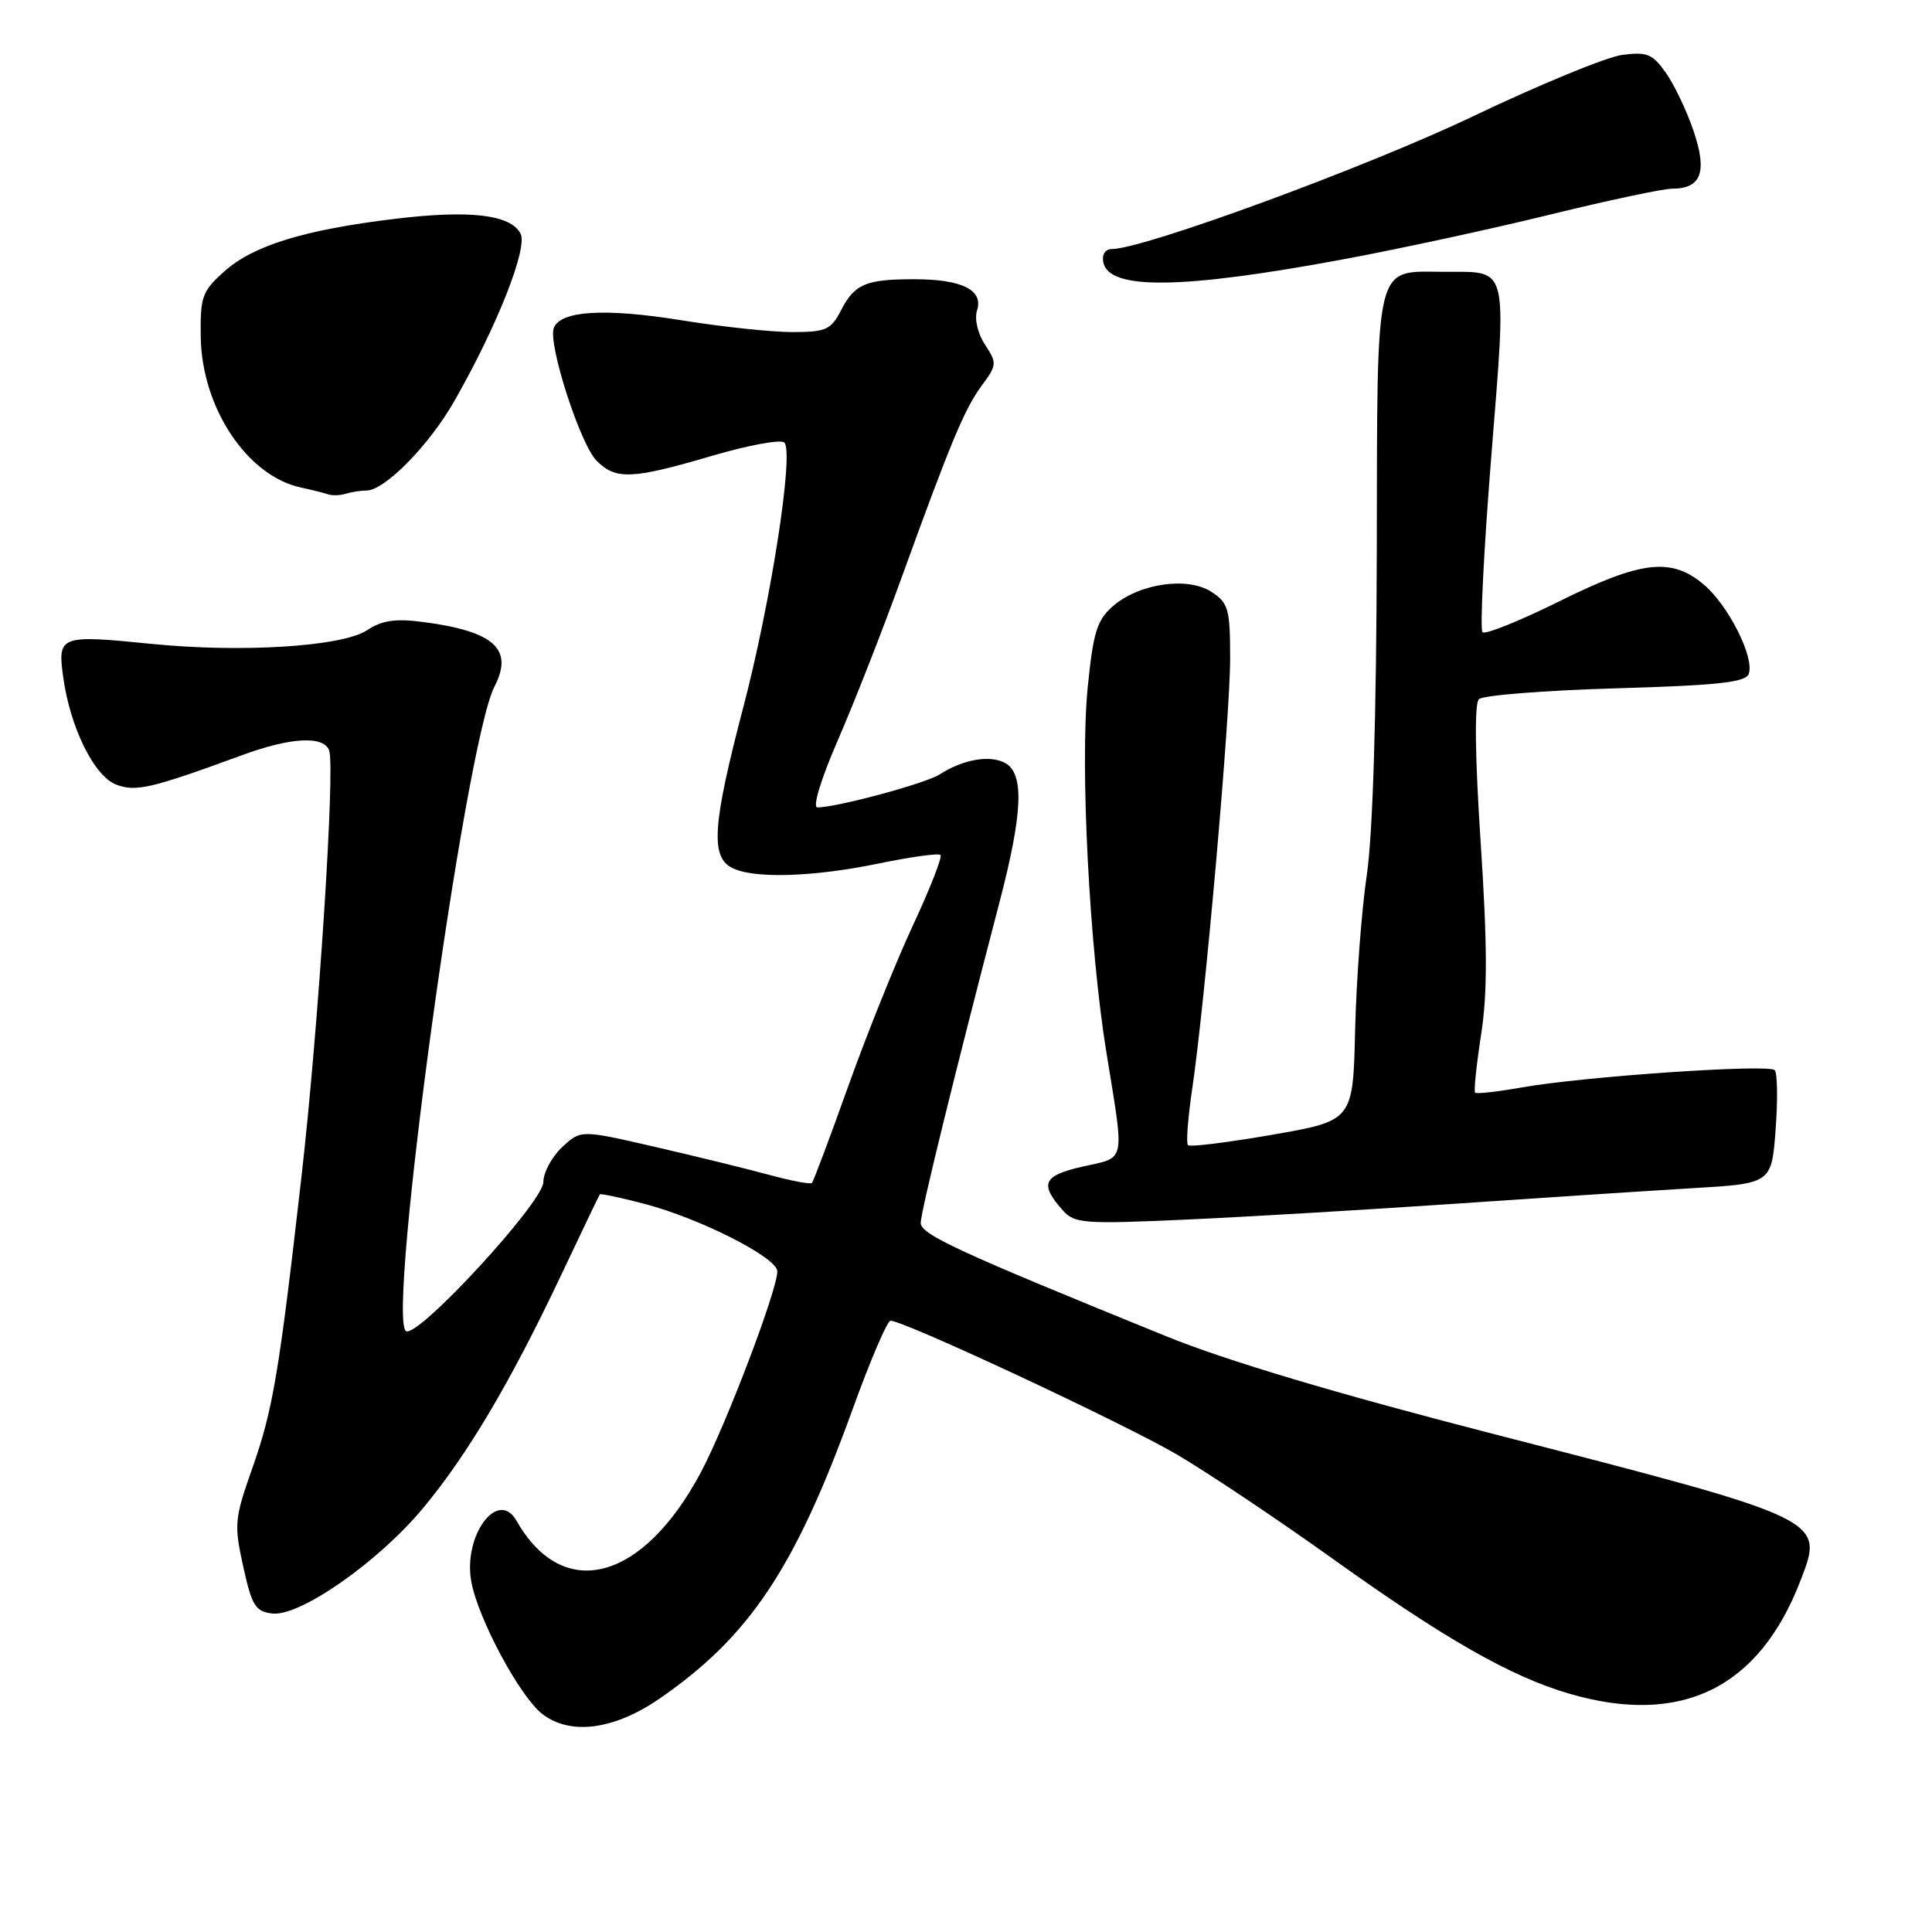 <?xml version="1.0" encoding="UTF-8" standalone="no"?>
<!DOCTYPE svg PUBLIC "-//W3C//DTD SVG 1.1//EN" "http://www.w3.org/Graphics/SVG/1.1/DTD/svg11.dtd" >
<svg xmlns="http://www.w3.org/2000/svg" xmlns:xlink="http://www.w3.org/1999/xlink" version="1.1" viewBox="0 0 256 256">
 <g >
 <path fill="currentColor"
d=" M 87.34 225.11 C 99.30 216.88 105.33 207.85 112.97 186.75 C 115.30 180.29 117.57 175.00 118.00 175.00 C 119.80 175.00 149.07 188.68 156.00 192.76 C 160.12 195.19 169.35 201.36 176.50 206.48 C 191.40 217.15 200.18 222.16 207.93 224.42 C 222.83 228.76 233.13 223.69 238.62 209.32 C 241.71 201.25 241.90 201.34 197.66 189.95 C 177.04 184.64 162.44 180.28 154.50 177.05 C 126.91 165.84 122.00 163.57 122.00 162.04 C 122.00 160.59 126.56 142.05 132.42 119.62 C 135.54 107.68 135.75 102.47 133.16 101.09 C 131.14 100.00 127.59 100.63 124.50 102.62 C 122.64 103.81 111.01 106.95 108.32 106.99 C 107.63 106.99 108.74 103.34 111.03 98.05 C 113.17 93.13 116.92 83.57 119.37 76.80 C 126.04 58.41 127.80 54.19 130.10 51.07 C 132.10 48.37 132.12 48.11 130.52 45.67 C 129.54 44.18 129.10 42.26 129.47 41.11 C 130.32 38.42 127.45 37.00 121.15 37.00 C 114.71 37.00 113.25 37.62 111.44 41.12 C 110.10 43.71 109.44 44.00 104.96 44.00 C 102.22 44.00 95.60 43.30 90.25 42.43 C 80.11 40.80 74.26 41.16 73.38 43.46 C 72.58 45.55 76.88 58.88 79.06 61.06 C 81.61 63.61 83.76 63.51 94.35 60.40 C 99.21 58.97 103.53 58.18 103.94 58.65 C 105.21 60.09 102.14 79.80 98.48 93.76 C 94.45 109.12 94.13 113.46 96.93 114.96 C 99.73 116.46 107.64 116.24 116.47 114.41 C 120.70 113.54 124.37 113.03 124.62 113.29 C 124.88 113.55 123.24 117.75 120.96 122.63 C 118.69 127.51 114.84 137.10 112.39 143.94 C 109.95 150.79 107.78 156.55 107.58 156.75 C 107.38 156.95 104.80 156.46 101.86 155.66 C 98.91 154.86 92.10 153.19 86.72 151.95 C 76.95 149.70 76.95 149.70 74.47 152.02 C 73.11 153.30 72.00 155.37 72.00 156.62 C 72.00 159.28 55.36 177.34 53.80 176.38 C 51.18 174.75 61.64 98.47 65.52 90.97 C 68.08 86.02 65.50 83.67 56.17 82.43 C 52.39 81.93 50.66 82.18 48.62 83.52 C 45.31 85.68 32.01 86.52 20.00 85.31 C 7.93 84.10 7.62 84.22 8.37 89.69 C 9.29 96.40 12.47 102.85 15.41 103.97 C 18.00 104.95 20.07 104.47 32.00 100.09 C 38.49 97.70 42.85 97.45 43.61 99.42 C 44.44 101.58 42.19 136.35 39.94 155.98 C 36.97 182.03 36.16 186.82 33.42 194.58 C 31.07 201.24 31.00 202.02 32.23 207.58 C 33.37 212.77 33.85 213.54 36.08 213.80 C 39.73 214.23 50.11 206.98 56.03 199.87 C 61.93 192.78 67.59 183.24 74.29 169.09 C 77.05 163.26 79.38 158.39 79.48 158.26 C 79.57 158.13 82.21 158.68 85.33 159.50 C 92.74 161.43 103.00 166.64 103.00 168.46 C 103.00 170.95 96.16 188.92 92.86 195.11 C 85.15 209.57 74.60 212.34 68.44 201.51 C 65.97 197.18 61.31 203.51 62.46 209.63 C 63.38 214.54 68.85 224.74 71.82 227.08 C 75.50 229.98 81.33 229.24 87.34 225.11 Z  M 192.50 159.52 C 204.05 158.73 218.28 157.80 224.12 157.45 C 234.74 156.83 234.74 156.83 235.28 149.66 C 235.57 145.72 235.52 142.18 235.16 141.80 C 234.37 140.96 209.93 142.63 201.65 144.09 C 198.43 144.66 195.64 144.97 195.46 144.79 C 195.27 144.60 195.63 141.15 196.25 137.12 C 197.11 131.60 197.09 125.31 196.20 111.69 C 195.45 100.37 195.36 93.24 195.95 92.65 C 196.47 92.13 204.60 91.49 214.03 91.21 C 227.54 90.82 231.29 90.42 231.71 89.31 C 232.53 87.17 229.02 80.19 225.74 77.44 C 221.44 73.82 217.46 74.29 206.55 79.71 C 201.34 82.29 196.79 84.12 196.44 83.77 C 196.08 83.42 196.61 72.94 197.60 60.50 C 199.65 34.78 199.97 36.04 191.44 36.02 C 182.02 35.99 182.51 33.95 182.43 73.17 C 182.38 95.13 181.90 110.56 181.10 116.00 C 180.41 120.67 179.72 129.90 179.56 136.50 C 179.28 148.50 179.28 148.50 168.58 150.36 C 162.70 151.38 157.67 152.01 157.41 151.74 C 157.15 151.48 157.40 148.17 157.96 144.38 C 159.65 133.03 163.00 95.02 163.00 87.27 C 163.00 80.69 162.78 79.90 160.53 78.43 C 157.38 76.36 150.89 77.31 147.43 80.35 C 145.35 82.17 144.85 83.82 144.12 91.15 C 143.11 101.44 144.34 125.51 146.61 139.50 C 149.02 154.35 149.24 153.28 143.50 154.57 C 138.20 155.76 137.70 156.86 140.83 160.38 C 142.37 162.12 143.60 162.21 157.00 161.61 C 164.97 161.25 180.95 160.31 192.50 159.52 Z  M 48.55 65.00 C 50.96 65.00 56.83 59.04 60.17 53.20 C 65.86 43.25 69.98 32.83 68.97 30.94 C 67.62 28.42 62.22 27.80 52.31 29.00 C 40.31 30.45 33.56 32.53 29.74 35.95 C 26.78 38.59 26.52 39.30 26.60 44.66 C 26.74 54.01 32.72 63.03 39.83 64.59 C 41.30 64.91 42.95 65.32 43.50 65.51 C 44.05 65.69 45.10 65.65 45.83 65.42 C 46.56 65.19 47.79 65.00 48.55 65.00 Z  M 178.00 34.36 C 185.43 32.98 197.78 30.31 205.45 28.42 C 213.12 26.54 220.38 25.00 221.58 25.00 C 225.43 25.00 226.25 22.80 224.41 17.36 C 223.50 14.69 221.85 11.21 220.73 9.64 C 218.96 7.14 218.23 6.84 214.92 7.28 C 212.84 7.56 203.92 11.24 195.10 15.45 C 181.09 22.14 151.53 33.00 147.32 33.00 C 146.46 33.00 145.99 33.72 146.19 34.74 C 146.91 38.46 156.53 38.35 178.00 34.36 Z "/>
</g>
</svg>
